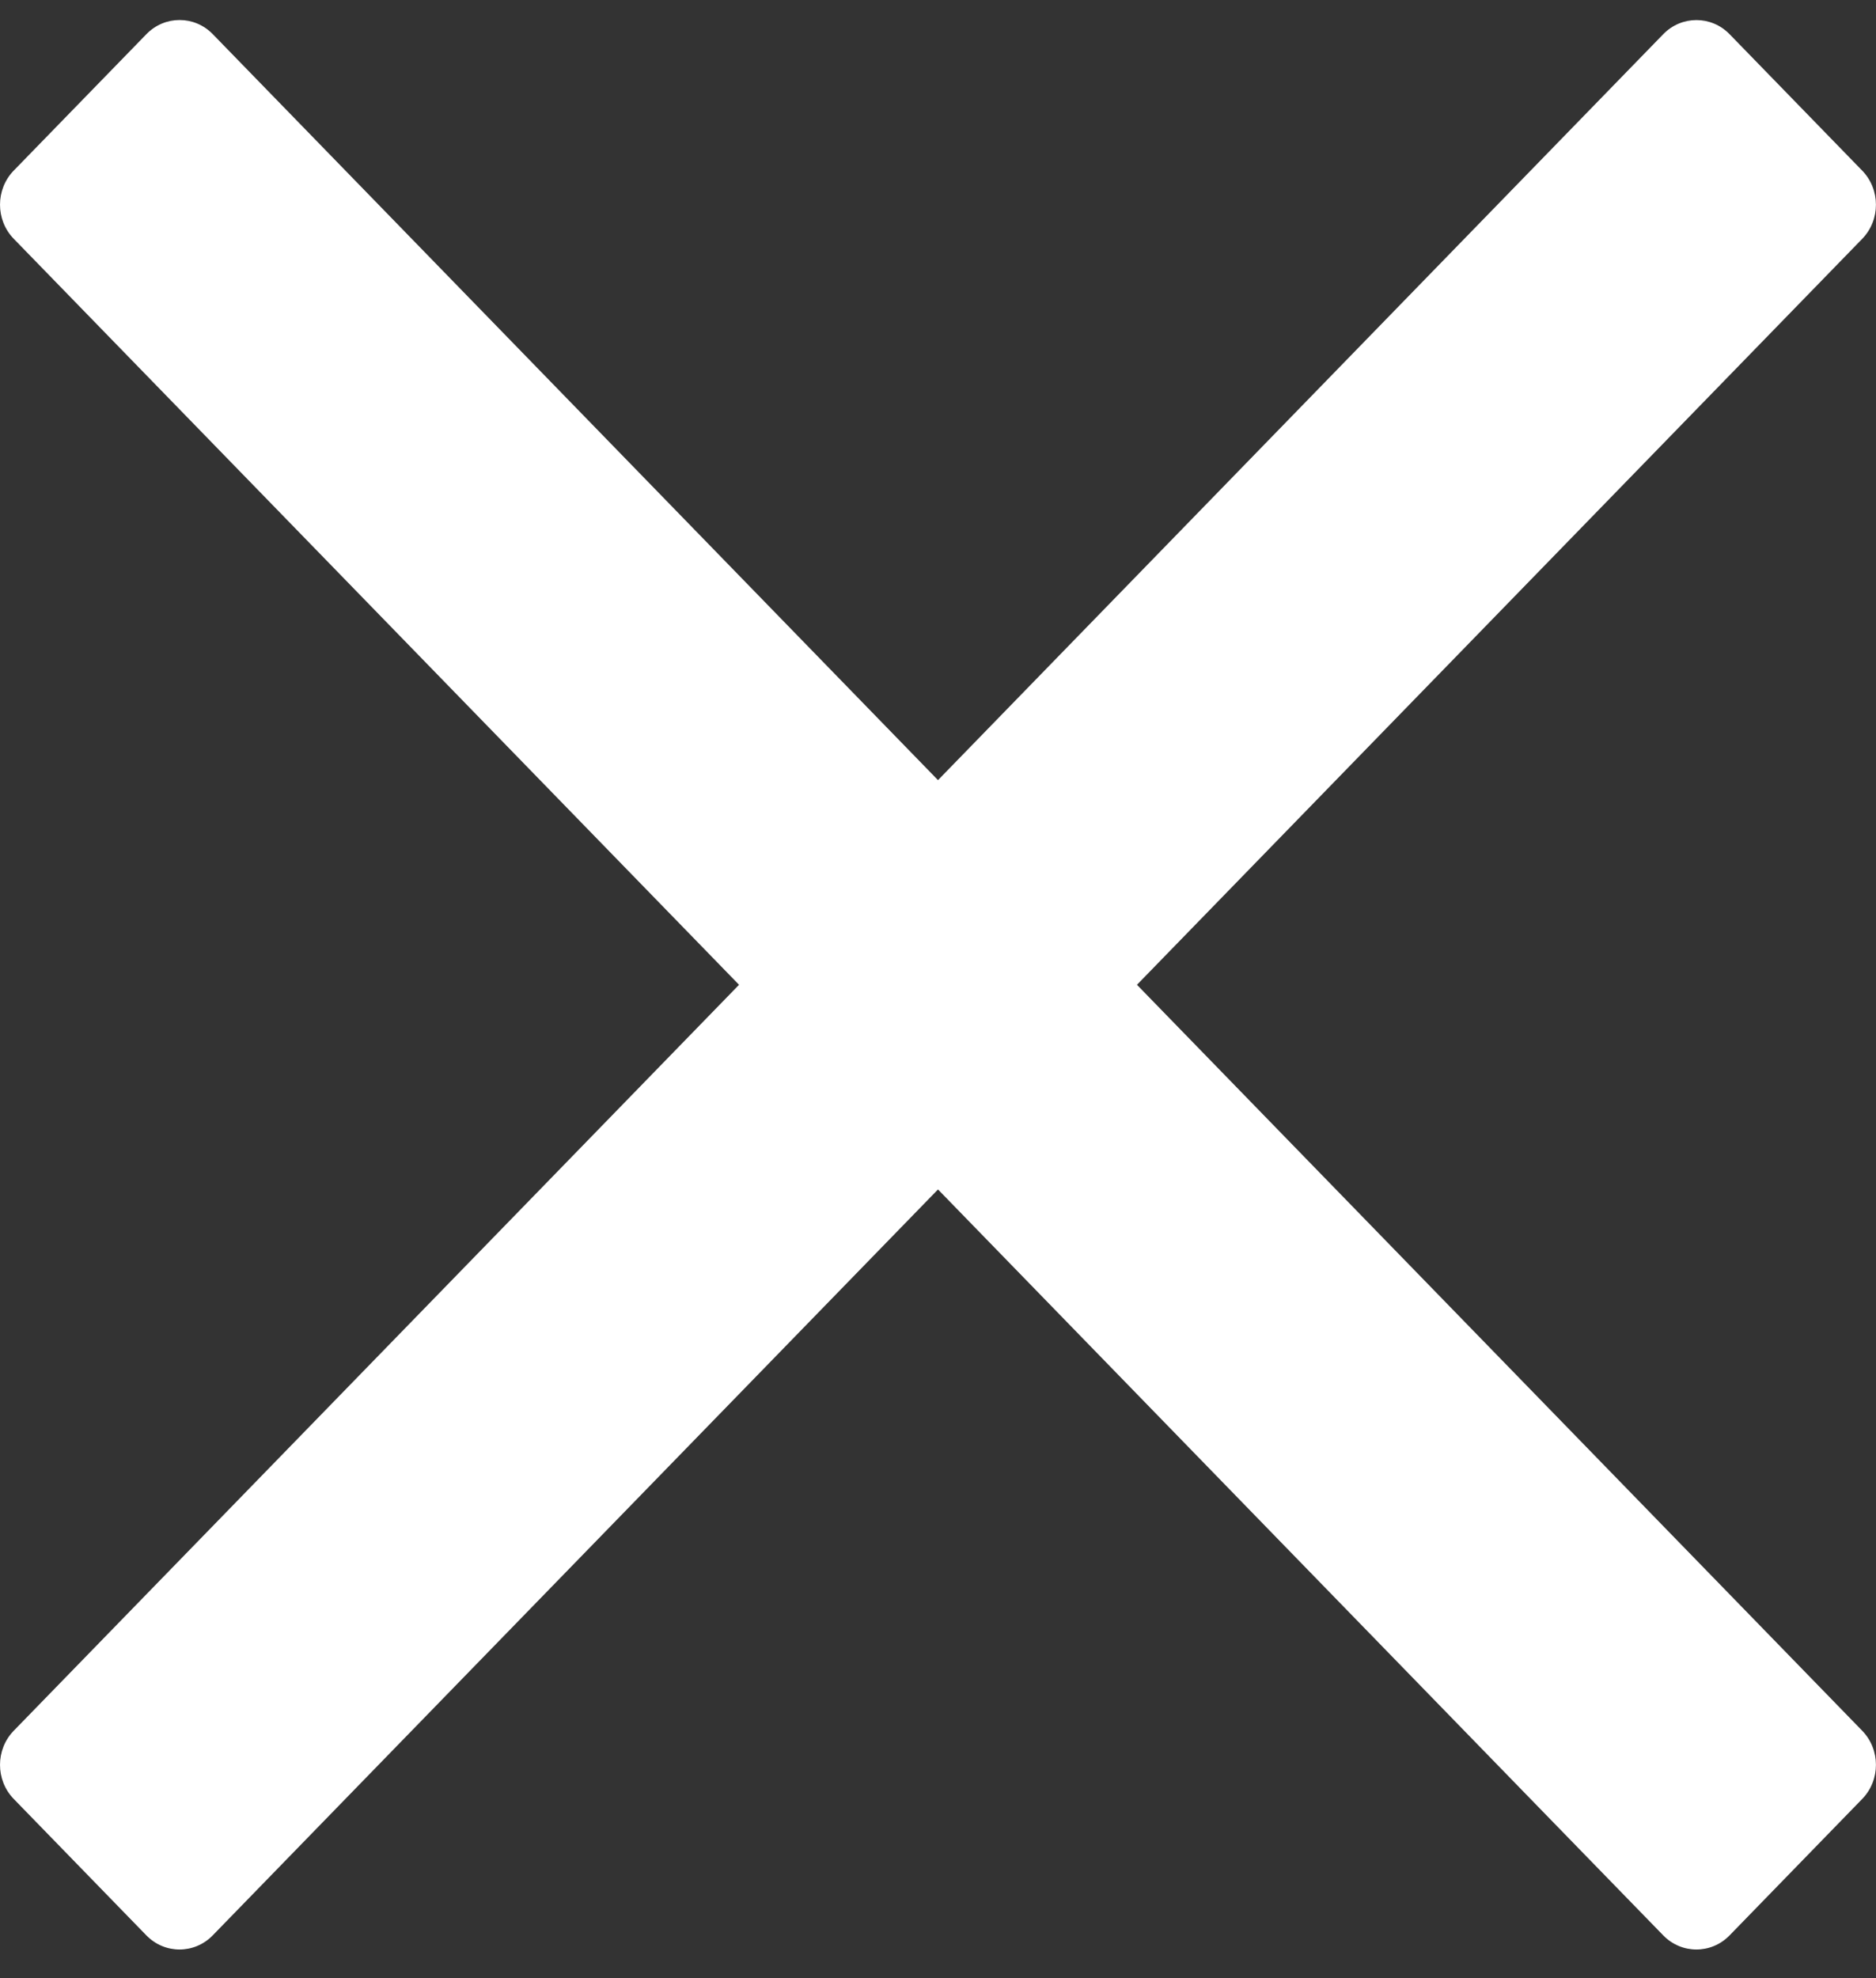 <svg width="37" height="39" viewBox="0 0 37 39" fill="none" xmlns="http://www.w3.org/2000/svg">
<rect x="0" y="0" width="37" height="39" fill="#333333" stroke="none"/>
<path d="M22.424 19.416L34.283 7.223L36.728 4.709C37.089 4.338 37.089 3.735 36.728 3.364L34.112 0.674C33.751 0.303 33.165 0.303 32.804 0.674L18.5 15.381L4.196 0.673C3.835 0.302 3.249 0.302 2.888 0.673L0.271 3.363C-0.09 3.734 -0.09 4.337 0.271 4.708L14.576 19.416L0.271 34.123C-0.09 34.494 -0.09 35.097 0.271 35.468L2.887 38.158C3.248 38.529 3.834 38.529 4.195 38.158L18.5 23.451L30.358 35.644L32.804 38.158C33.165 38.529 33.751 38.529 34.112 38.158L36.728 35.468C37.089 35.097 37.089 34.494 36.728 34.123L22.424 19.416Z" fill="white"/>
</svg>
